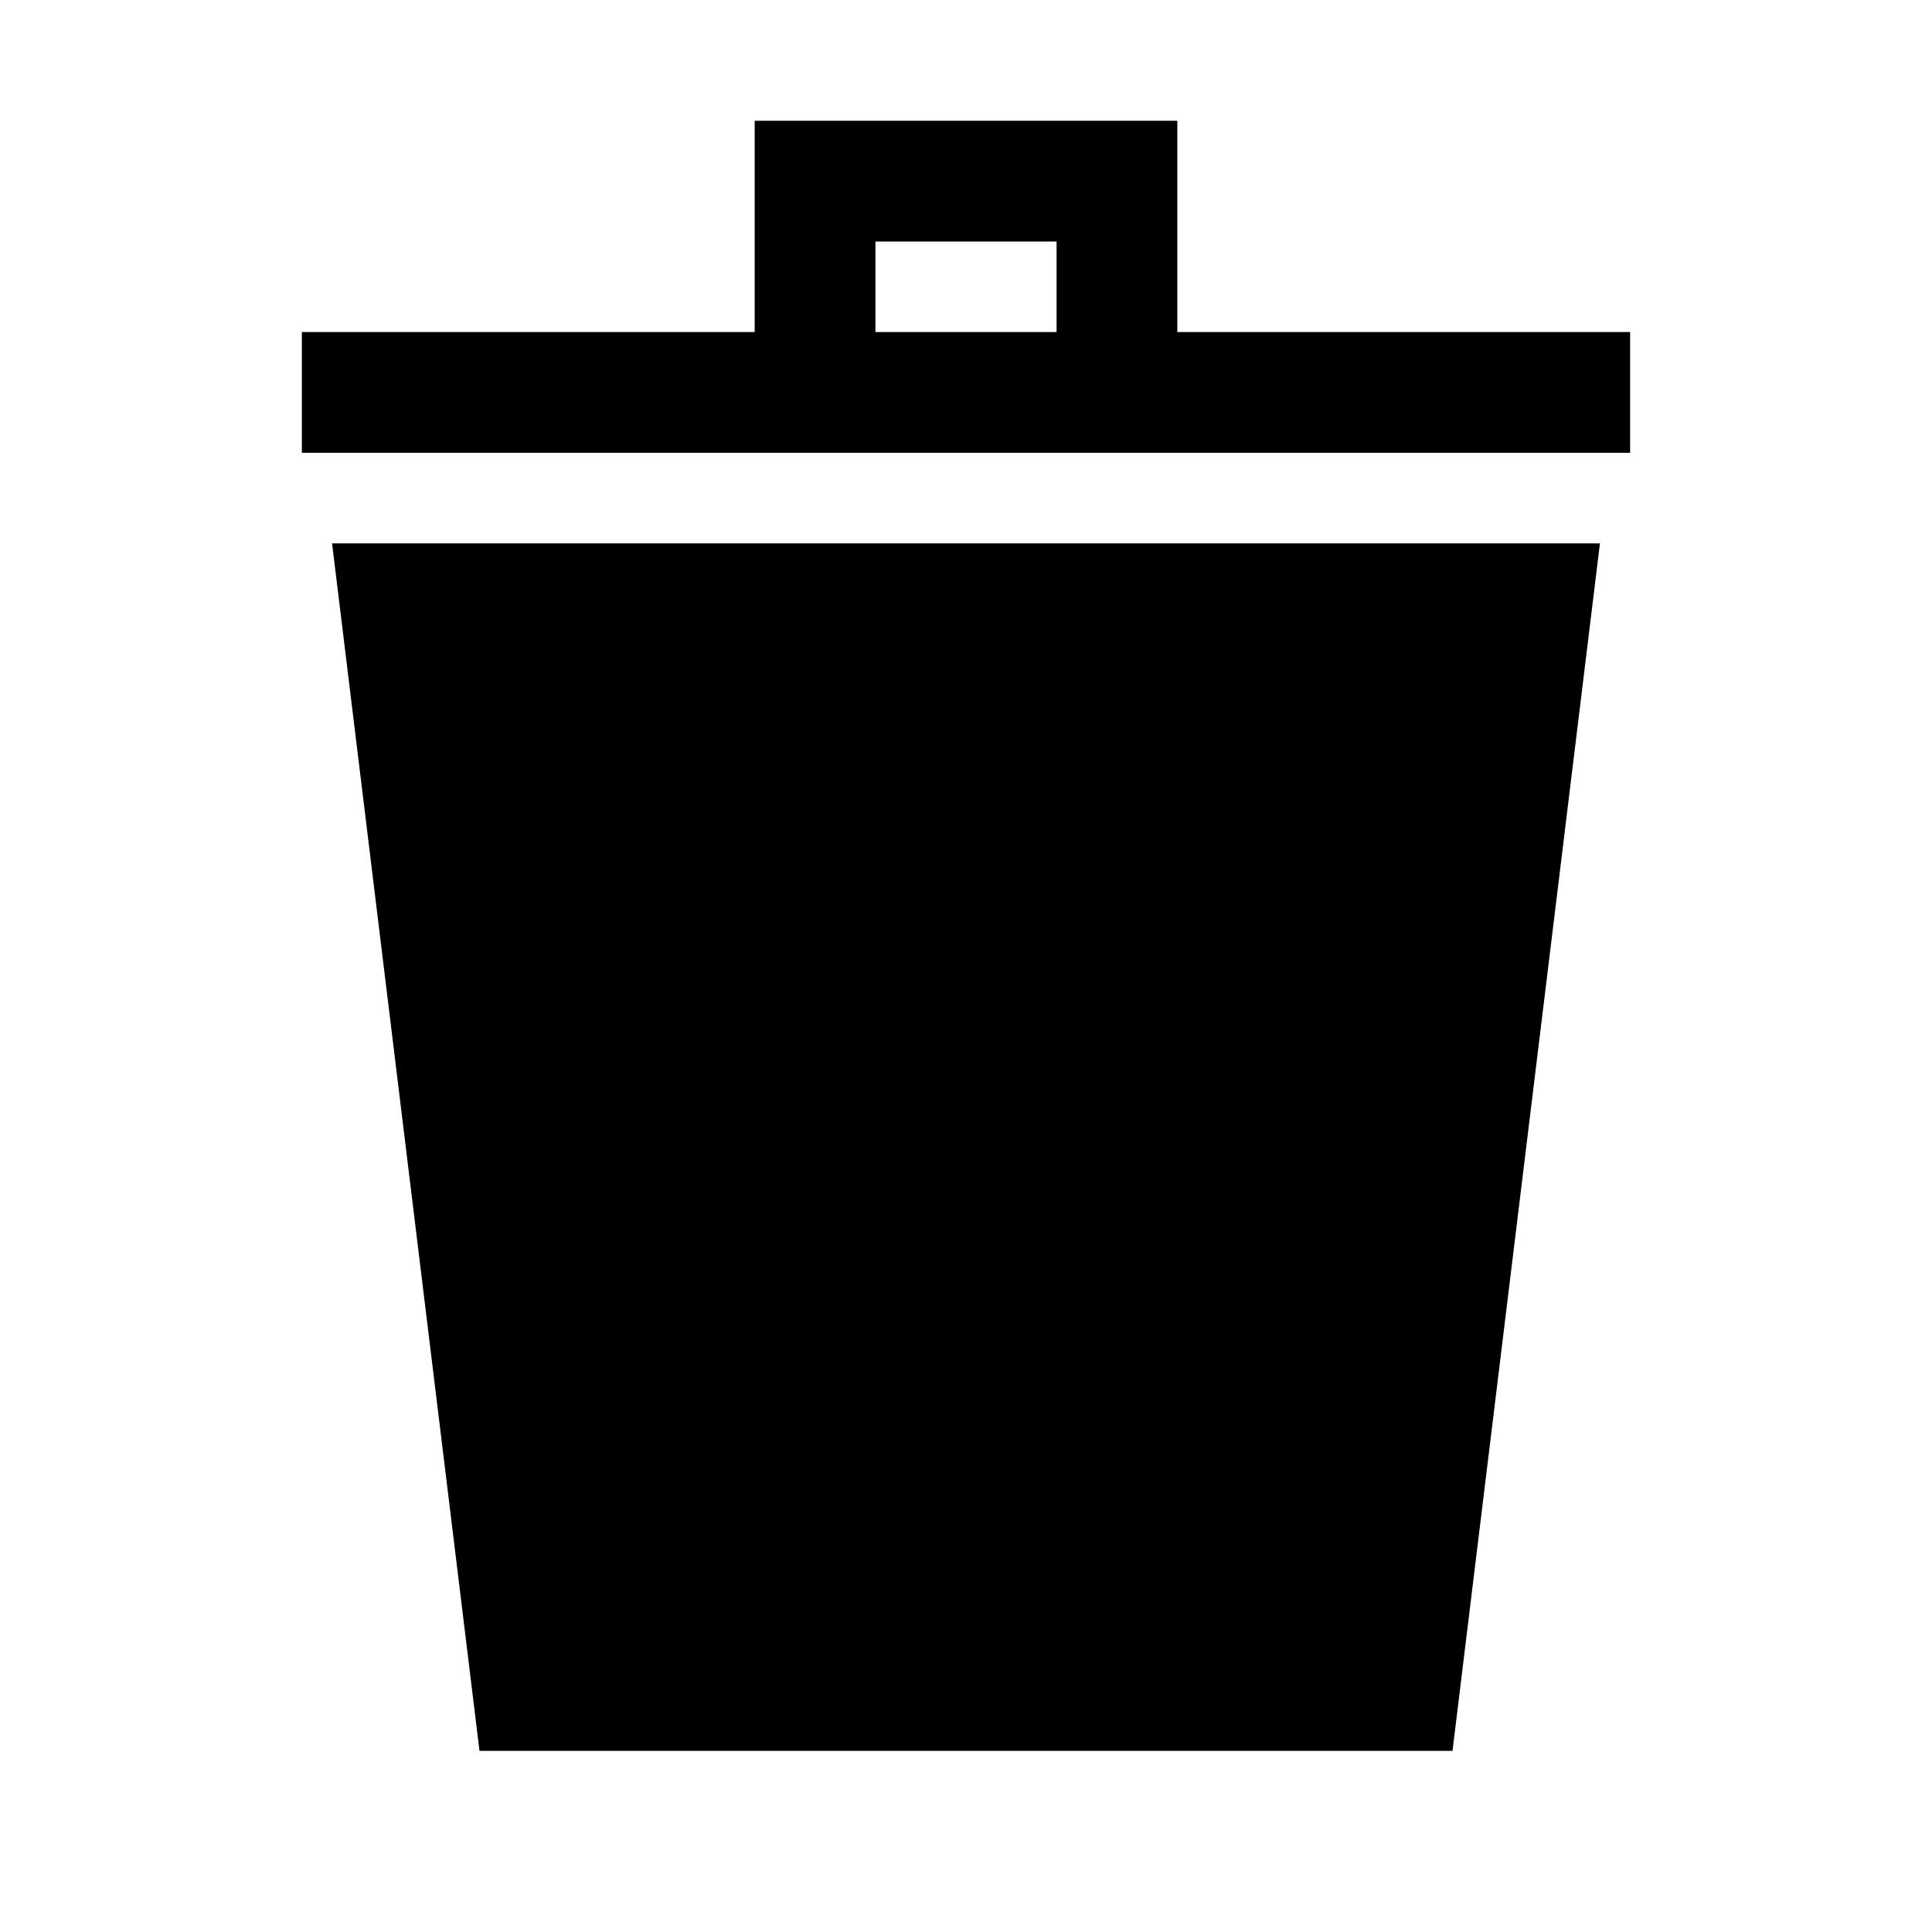 <?xml version="1.0" encoding="UTF-8"?>
<svg width="32px" height="32px" viewBox="0 0 32 32" version="1.1" xmlns="http://www.w3.org/2000/svg" xmlns:xlink="http://www.w3.org/1999/xlink">
    <!-- Generator: Sketch 64 (93537) - https://sketch.com -->
    <title>icons/trash</title>
    <desc>Created with Sketch.</desc>
    <g id="icons/trash" stroke="none" stroke-width="1" fill="none" fill-rule="evenodd">
        <path d="M12.5,5.5 L5,5.5 L5,7.5 L27,7.5 L27,5.5 L19.5,5.5 L19.5,2 L12.5,2 L12.5,5.5 L12.5,5.5 Z M5.5,9 L26.5,9 L24.058,29 L7.942,29 L5.5,9 L5.5,9 Z M14.5,4 L17.5,4 L17.5,5.5 L14.5,5.5 L14.5,4 L14.5,4 Z" id="Combined-Shape" fill="#000000"></path>
    </g>
</svg>